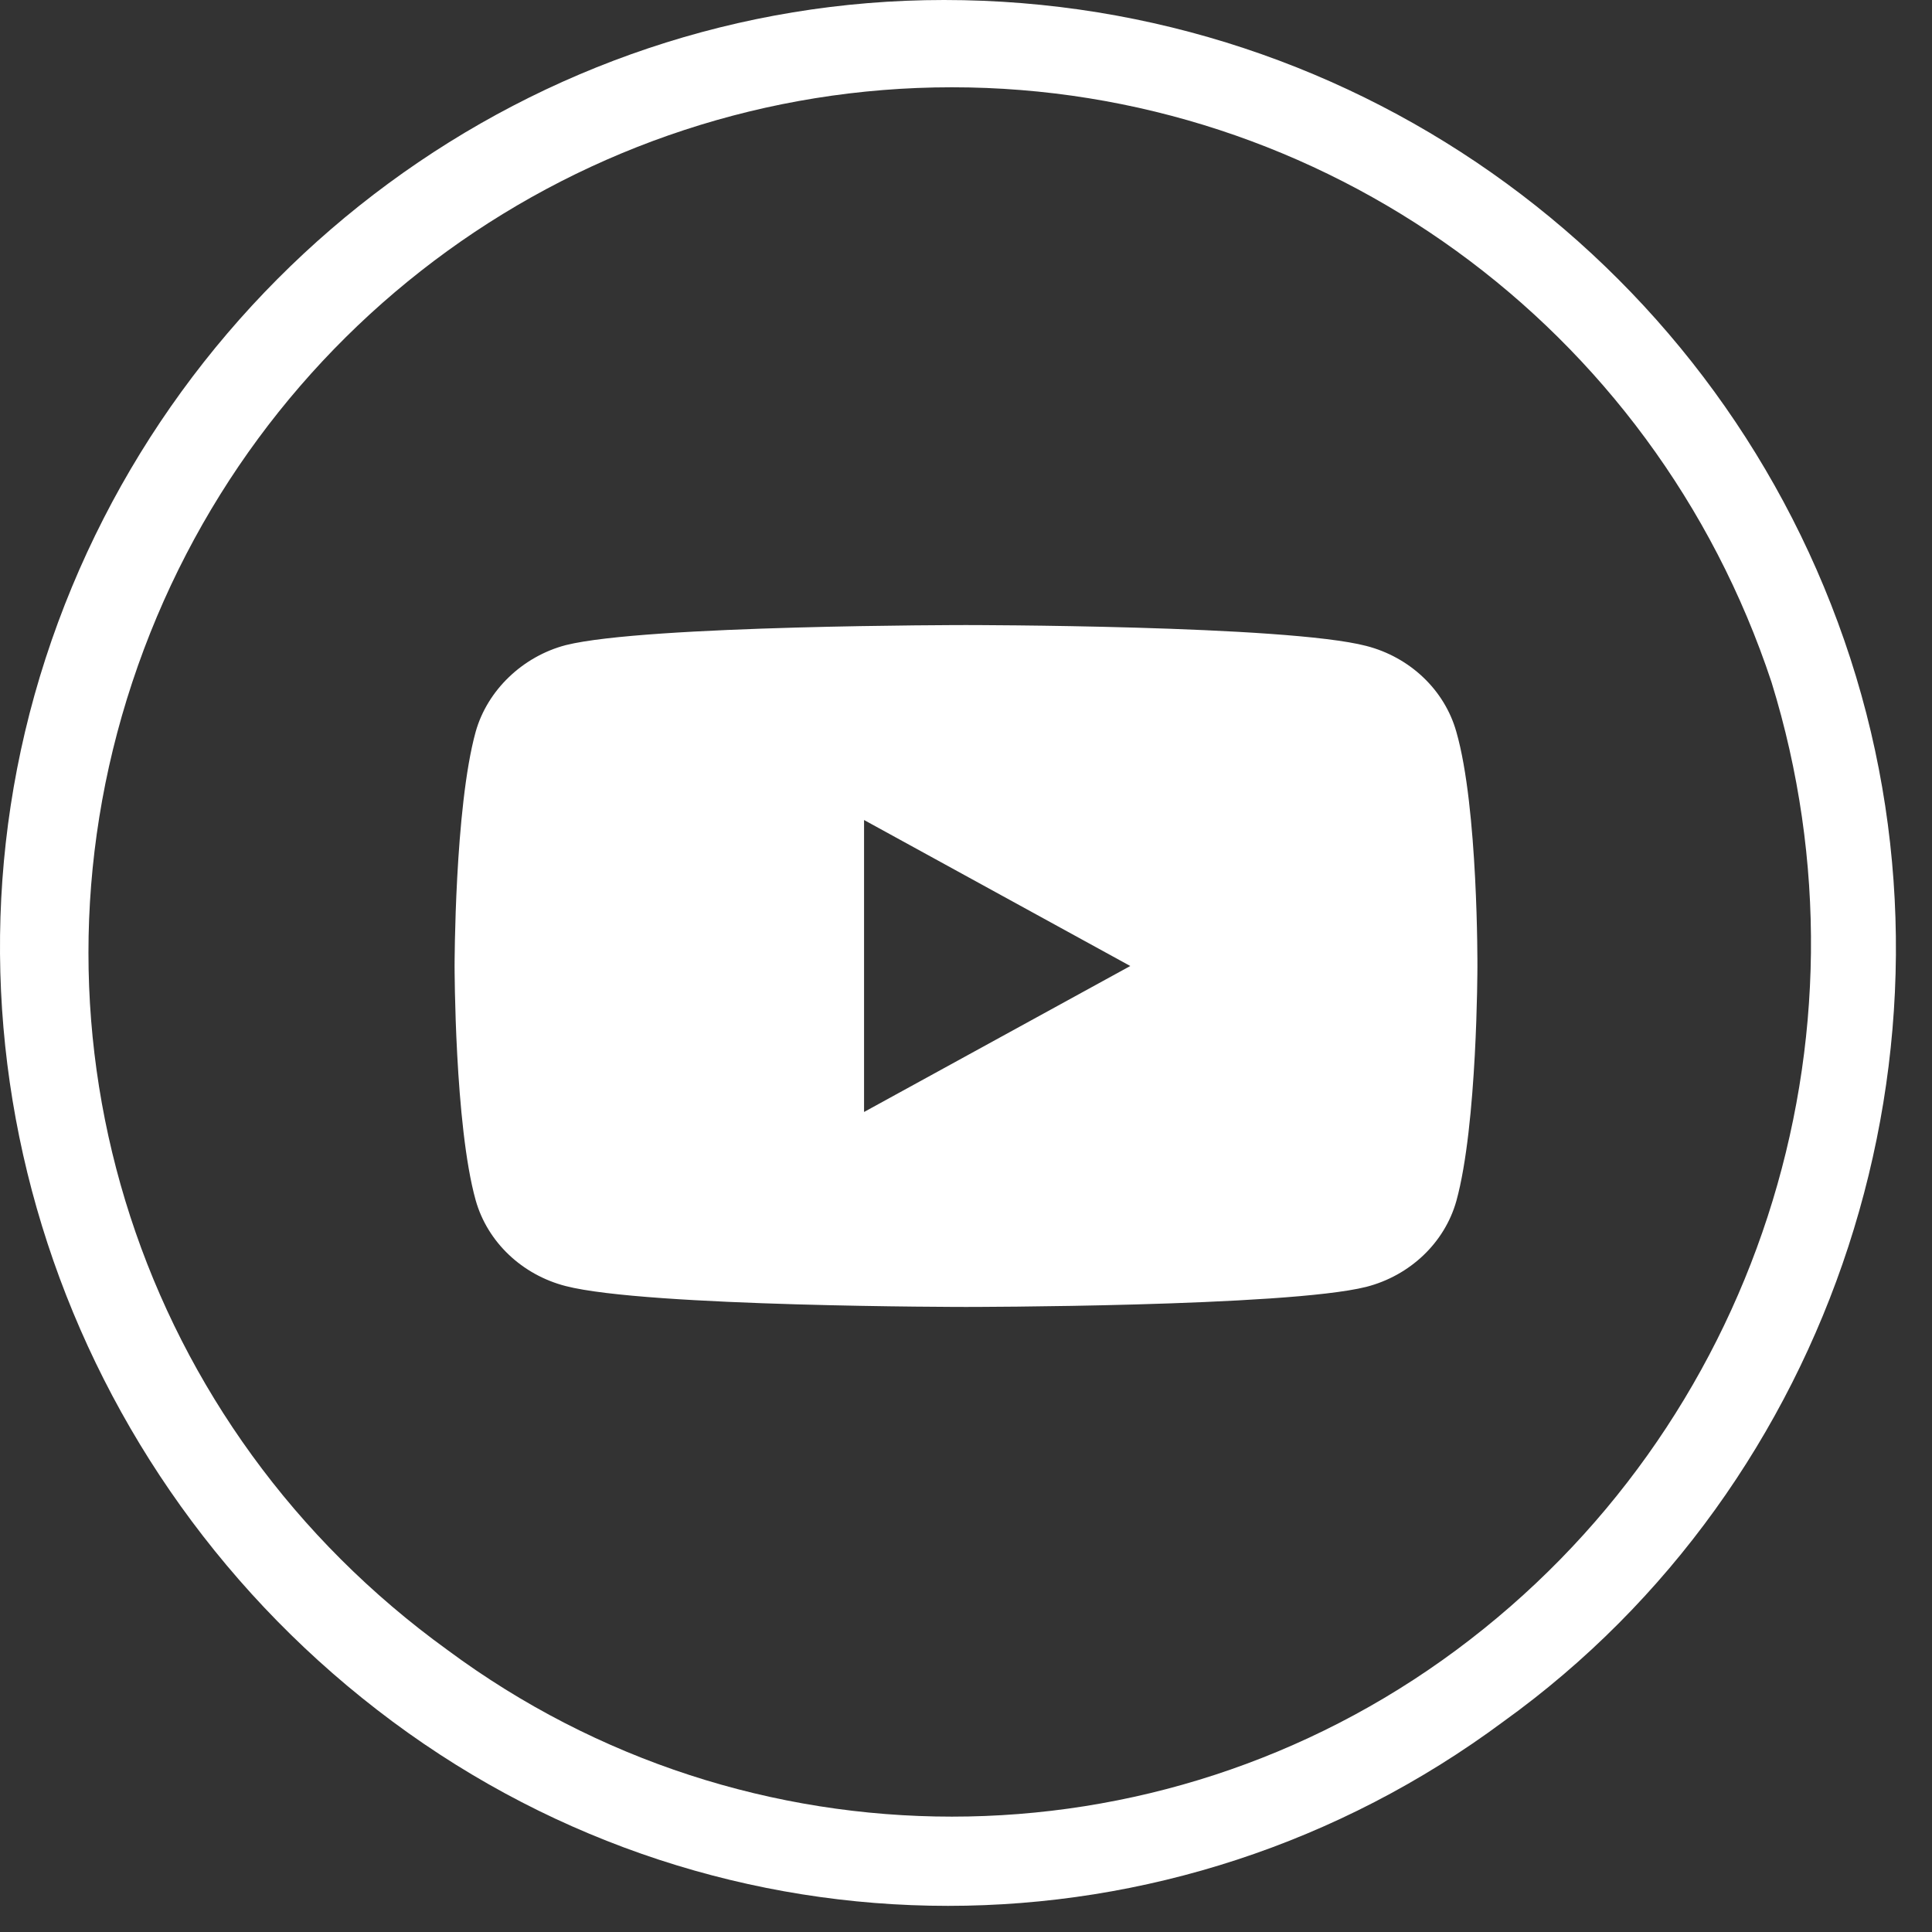 <svg width="34" height="34" viewBox="0 0 34 34" fill="none" xmlns="http://www.w3.org/2000/svg">
<rect x="0" y="0" width="34" height="34" fill="#333333" stroke="none"/>
<path d="M32.563 11.587C34.782 18.428 32.286 26.106 26.461 30.294C20.636 34.622 12.73 34.622 6.905 30.294C1.08 25.966 -1.417 18.428 0.802 11.587C3.021 4.747 9.401 0 16.613 0C23.964 0 30.344 4.747 32.563 11.587ZM16.752 1.536C10.233 1.536 4.408 5.724 2.328 12.006C0.248 18.288 2.467 25.129 7.876 29.038C13.146 32.947 20.358 32.947 25.628 29.038C30.899 25.129 33.118 18.288 31.176 12.006C29.096 5.724 23.271 1.536 16.752 1.536Z" fill="white"/>
<path fill-rule="evenodd" clip-rule="evenodd" d="M24.043 11.367C24.814 11.565 25.422 12.143 25.629 12.878C26.015 14.219 26 17.014 26 17.014C26 17.014 26 19.795 25.629 21.137C25.422 21.871 24.814 22.449 24.043 22.647C22.634 23 17 23 17 23C17 23 11.38 23 9.957 22.633C9.186 22.435 8.578 21.857 8.371 21.122C8 19.795 8 17 8 17C8 17 8 14.219 8.371 12.878C8.578 12.143 9.201 11.551 9.957 11.353C11.366 11 17 11 17 11C17 11 22.634 11 24.043 11.367ZM15.206 14.431L19.891 17L15.206 19.569V14.431Z" fill="white"/>
</svg>
